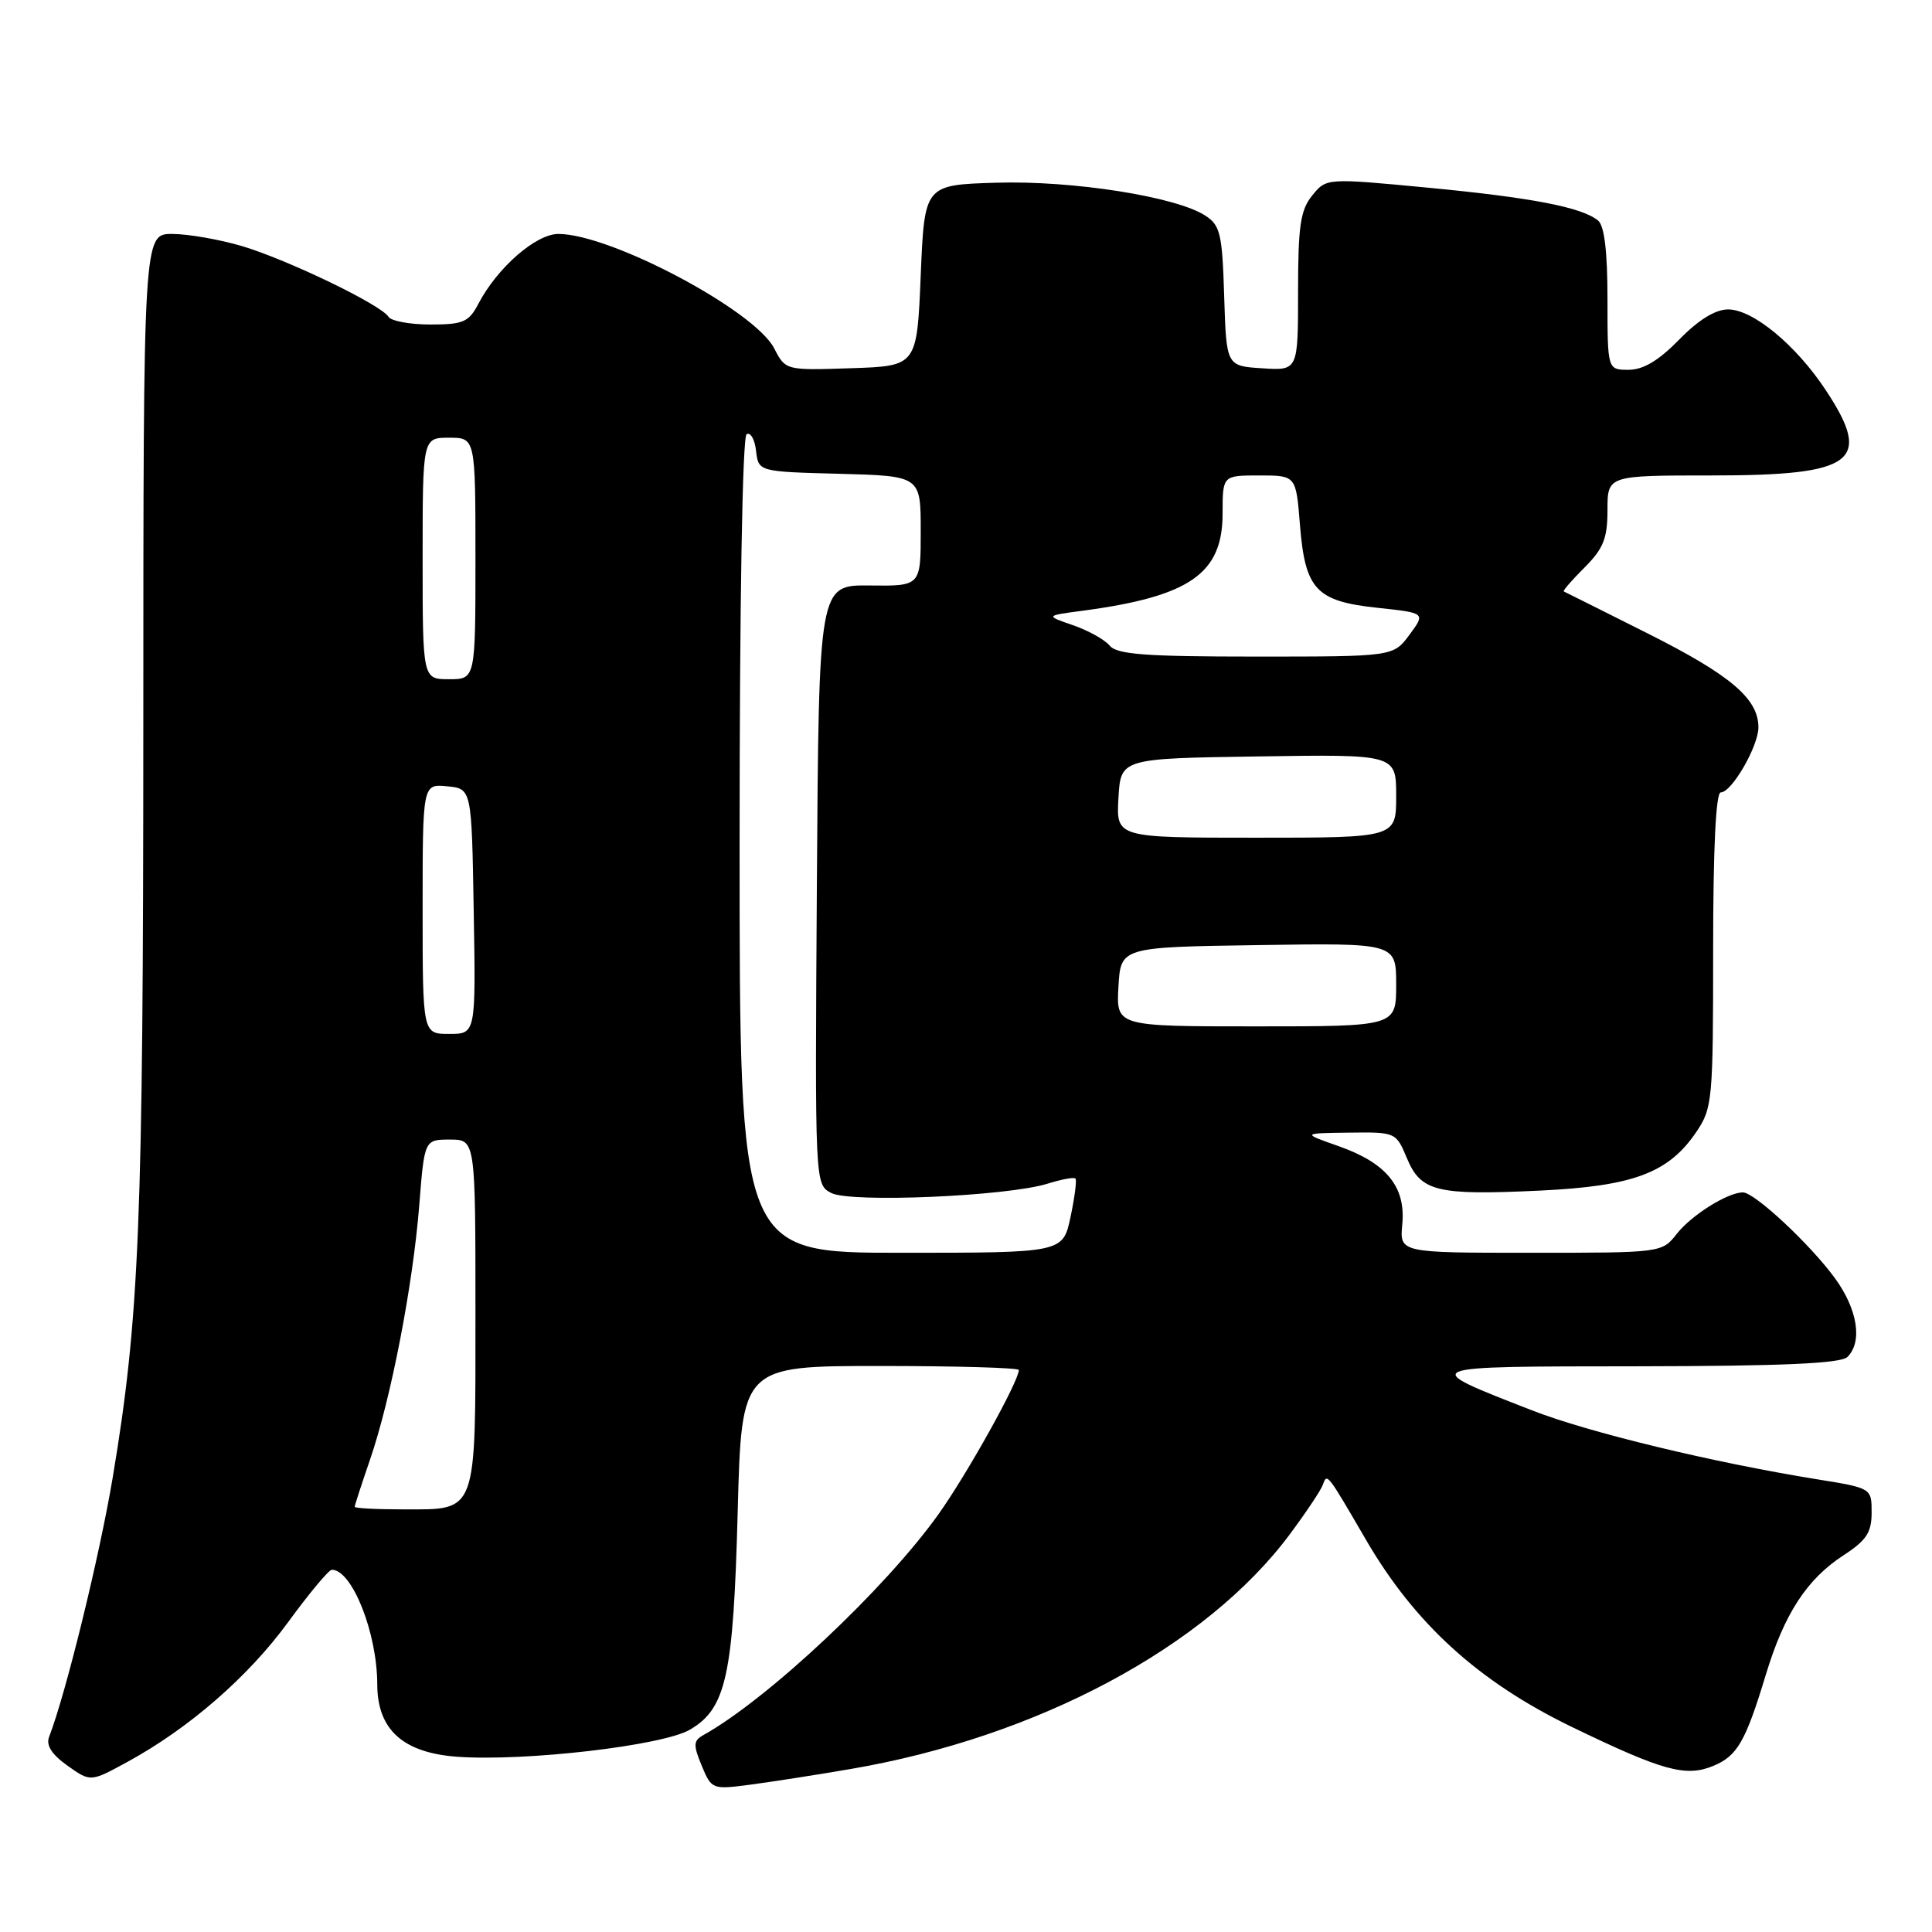 <?xml version="1.0" encoding="UTF-8" standalone="no"?>
<!DOCTYPE svg PUBLIC "-//W3C//DTD SVG 1.1//EN" "http://www.w3.org/Graphics/SVG/1.1/DTD/svg11.dtd" >
<svg xmlns="http://www.w3.org/2000/svg" xmlns:xlink="http://www.w3.org/1999/xlink" version="1.1" viewBox="0 0 256 256">
 <g >
 <path fill="currentColor"
d=" M 112.67 234.41 C 137.46 230.18 159.82 218.23 170.93 203.27 C 173.07 200.39 175.02 197.47 175.27 196.77 C 175.85 195.15 175.80 195.10 180.98 204.00 C 187.46 215.15 195.90 222.83 208.28 228.83 C 220.33 234.66 223.38 235.50 227.02 233.99 C 230.20 232.67 231.29 230.79 233.98 221.91 C 236.43 213.83 239.41 209.25 244.28 206.08 C 247.31 204.11 248.00 203.06 248.00 200.42 C 248.00 197.18 248.00 197.18 240.75 196.01 C 226.94 193.78 210.47 189.80 203.00 186.88 C 187.84 180.96 187.56 181.07 217.05 181.04 C 236.33 181.01 243.93 180.67 244.80 179.80 C 246.82 177.78 246.14 173.50 243.16 169.40 C 239.90 164.91 232.49 158.00 230.95 158.00 C 228.93 158.00 224.16 160.99 222.19 163.48 C 220.21 166.00 220.21 166.00 202.83 166.00 C 185.45 166.00 185.45 166.00 185.81 162.22 C 186.28 157.25 183.72 154.11 177.37 151.87 C 172.50 150.16 172.50 150.16 178.74 150.08 C 184.93 150.00 184.98 150.02 186.42 153.46 C 188.27 157.90 190.37 158.41 204.06 157.76 C 216.42 157.17 221.07 155.43 224.75 150.02 C 226.91 146.84 227.00 145.83 227.00 125.85 C 227.00 112.42 227.36 105.00 228.01 105.00 C 229.46 105.00 232.99 98.90 233.00 96.38 C 233.00 92.58 229.31 89.45 218.32 83.93 C 212.37 80.94 207.37 78.44 207.21 78.37 C 207.04 78.30 208.28 76.87 209.96 75.20 C 212.46 72.69 213.00 71.34 213.00 67.58 C 213.00 63.00 213.00 63.00 226.78 63.00 C 245.77 63.00 248.20 61.18 241.90 51.66 C 237.94 45.68 232.26 41.00 228.98 41.00 C 227.30 41.00 225.05 42.38 222.50 45.00 C 219.78 47.78 217.74 49.00 215.80 49.00 C 213.00 49.00 213.00 49.00 213.00 39.62 C 213.00 33.33 212.59 29.91 211.75 29.22 C 209.60 27.46 202.97 26.18 189.12 24.86 C 175.75 23.59 175.75 23.59 173.87 25.91 C 172.31 27.84 172.00 29.94 172.00 38.67 C 172.00 49.11 172.00 49.11 167.25 48.80 C 162.50 48.50 162.50 48.50 162.21 39.25 C 161.96 30.97 161.69 29.85 159.71 28.57 C 155.83 26.05 142.13 23.90 132.00 24.21 C 122.50 24.50 122.50 24.50 122.00 36.50 C 121.50 48.50 121.50 48.50 112.80 48.79 C 104.09 49.08 104.09 49.08 102.58 46.15 C 99.97 41.11 80.89 31.00 73.99 31.00 C 71.01 31.00 65.90 35.46 63.39 40.25 C 62.12 42.68 61.38 43.00 57.03 43.00 C 54.33 43.00 51.83 42.54 51.48 41.98 C 50.50 40.38 38.10 34.41 32.07 32.61 C 29.08 31.73 24.92 31.00 22.82 31.00 C 19.00 31.00 19.00 31.00 18.99 95.75 C 18.98 162.25 18.48 174.55 14.93 195.81 C 13.18 206.24 8.74 224.36 6.51 230.14 C 6.07 231.25 6.85 232.47 8.93 233.95 C 11.99 236.13 11.99 236.13 16.83 233.49 C 25.01 229.04 32.88 222.20 38.18 214.94 C 40.97 211.12 43.57 208.00 43.97 208.00 C 46.66 208.00 49.98 216.38 49.99 223.19 C 50.00 229.19 53.40 232.26 60.60 232.78 C 69.60 233.42 87.77 231.31 91.40 229.20 C 96.23 226.39 97.18 222.04 97.75 200.25 C 98.26 181.00 98.26 181.00 116.63 181.00 C 126.73 181.00 135.00 181.24 135.00 181.53 C 135.00 183.02 128.18 195.27 124.37 200.62 C 117.33 210.50 101.80 225.10 93.20 229.91 C 91.87 230.65 91.84 231.21 92.98 233.96 C 94.28 237.10 94.38 237.14 99.40 236.48 C 102.21 236.11 108.18 235.18 112.67 234.41 Z  M 47.00 199.66 C 47.00 199.47 47.91 196.66 49.03 193.41 C 51.80 185.36 54.71 170.32 55.55 159.75 C 56.24 151.00 56.24 151.00 59.62 151.00 C 63.00 151.00 63.00 151.00 63.00 173.93 C 63.00 200.87 63.32 200.00 53.43 200.00 C 49.89 200.00 47.00 199.85 47.00 199.66 Z  M 98.00 112.06 C 98.00 79.80 98.37 57.89 98.93 57.54 C 99.44 57.23 100.01 58.21 100.18 59.73 C 100.50 62.50 100.50 62.50 111.25 62.78 C 122.00 63.07 122.00 63.07 122.00 70.36 C 122.00 77.66 122.00 77.66 115.25 77.58 C 108.50 77.50 108.50 77.50 108.24 117.21 C 107.98 156.92 107.98 156.92 110.13 158.07 C 112.64 159.41 133.44 158.52 138.82 156.84 C 140.64 156.27 142.30 155.96 142.50 156.16 C 142.70 156.36 142.40 158.66 141.85 161.26 C 140.84 166.00 140.84 166.00 119.42 166.00 C 98.00 166.00 98.00 166.00 98.00 112.06 Z  M 56.00 120.44 C 56.00 103.87 56.00 103.87 59.25 104.19 C 62.50 104.50 62.50 104.50 62.77 120.75 C 63.05 137.00 63.05 137.00 59.52 137.00 C 56.00 137.00 56.00 137.00 56.00 120.44 Z  M 148.20 130.75 C 148.50 125.50 148.50 125.50 166.75 125.23 C 185.00 124.95 185.00 124.95 185.00 130.48 C 185.00 136.00 185.00 136.00 166.45 136.00 C 147.90 136.00 147.90 136.00 148.20 130.75 Z  M 148.20 105.75 C 148.50 100.50 148.50 100.50 166.75 100.23 C 185.00 99.95 185.00 99.95 185.00 105.48 C 185.00 111.00 185.00 111.00 166.45 111.00 C 147.90 111.00 147.90 111.00 148.20 105.75 Z  M 56.00 74.00 C 56.00 58.00 56.00 58.00 59.50 58.00 C 63.00 58.00 63.00 58.00 63.00 74.00 C 63.00 90.00 63.00 90.00 59.50 90.00 C 56.00 90.00 56.00 90.00 56.00 74.00 Z  M 147.04 85.55 C 146.38 84.75 144.19 83.54 142.17 82.84 C 138.50 81.58 138.50 81.58 143.50 80.92 C 157.67 79.02 162.00 76.01 162.00 68.05 C 162.00 63.00 162.00 63.00 166.86 63.00 C 171.73 63.00 171.73 63.00 172.25 69.55 C 172.94 78.13 174.38 79.67 182.54 80.54 C 188.90 81.22 188.90 81.22 186.76 84.11 C 184.62 87.00 184.62 87.00 166.43 87.00 C 151.77 87.00 148.01 86.72 147.04 85.55 Z "/>
</g>
</svg>